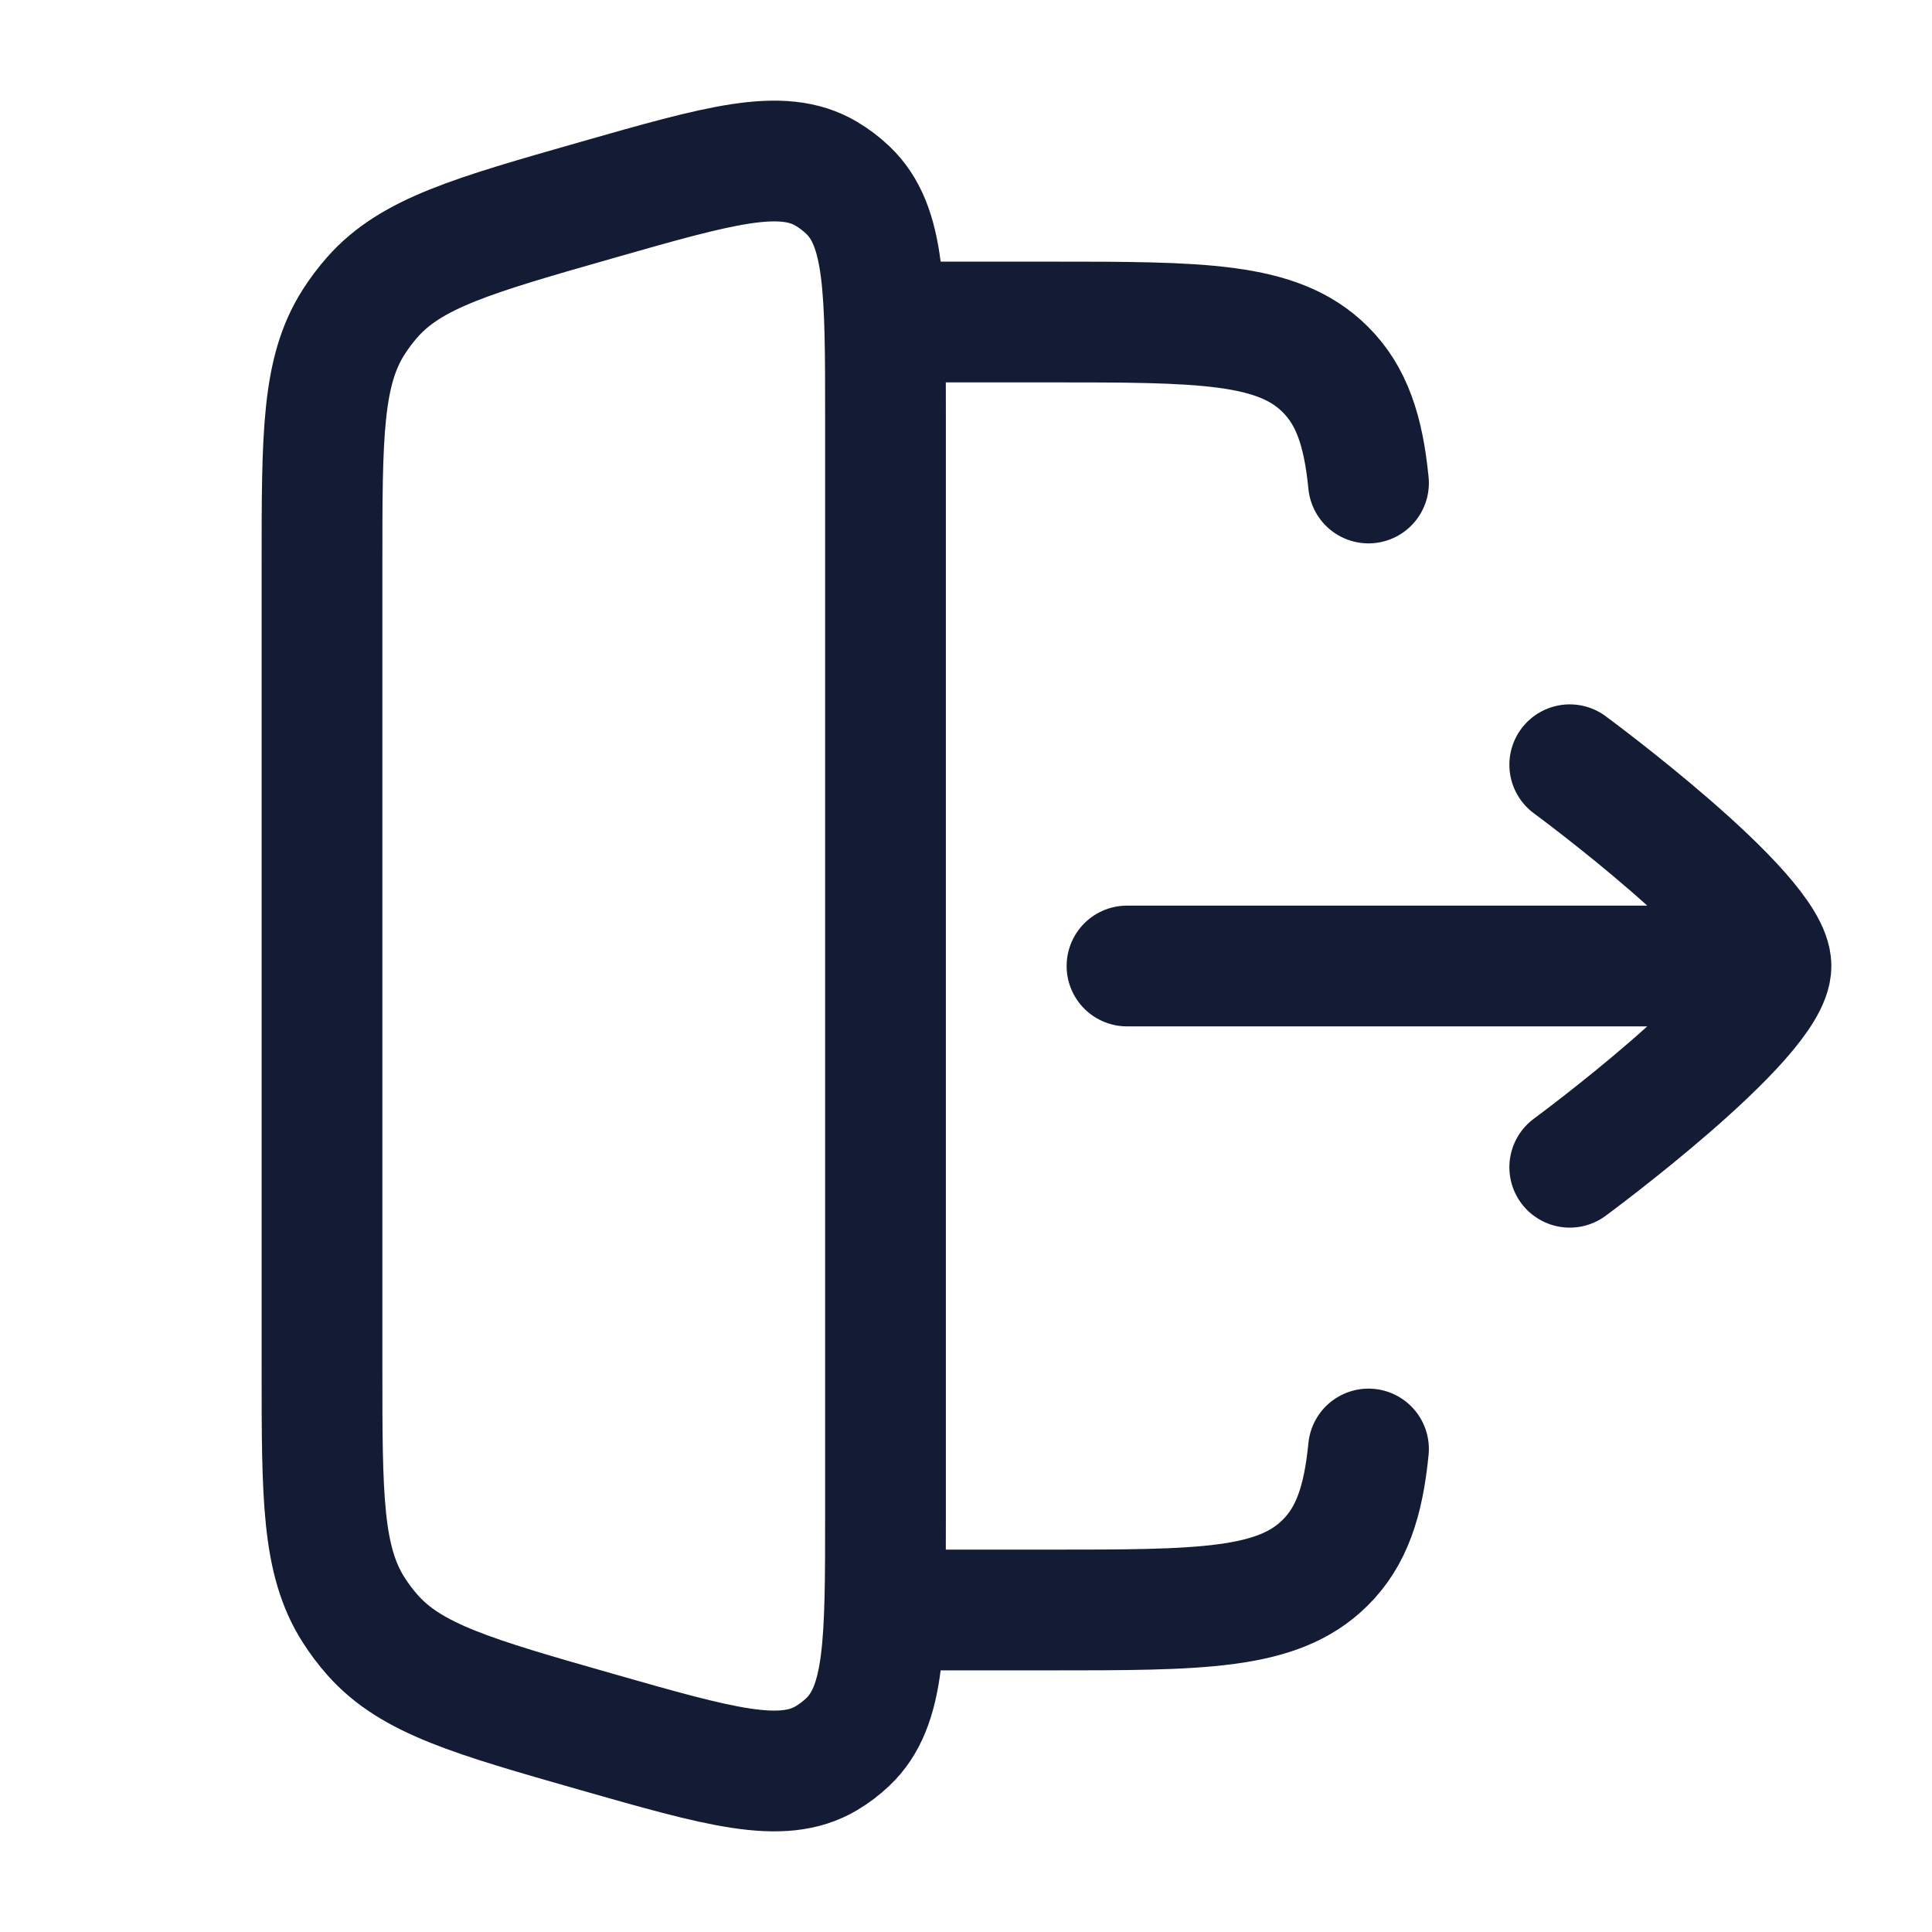 <svg width="24" height="24" viewBox="0 0 24 24" fill="none" xmlns="http://www.w3.org/2000/svg">
<path d="M4.393 4.001C4 4.616 4 5.412 4 7.003V16.997C4 18.588 4 19.384 4.393 19.999C4.463 20.109 4.541 20.213 4.628 20.311C5.111 20.857 5.877 21.076 7.407 21.513C8.941 21.951 9.709 22.17 10.264 21.842C10.36 21.785 10.45 21.717 10.531 21.64C11 21.197 11 20.399 11 18.803V5.197C11 3.601 11 2.804 10.531 2.36C10.45 2.283 10.36 2.215 10.264 2.158C9.709 1.83 8.941 2.049 7.407 2.487C5.877 2.924 5.111 3.143 4.628 3.689C4.541 3.787 4.463 3.891 4.393 4.001Z" stroke="#141B34" stroke-width="1.5" stroke-linecap="round" stroke-linejoin="round"/>
<path d="M11 4H13.017C14.919 4 15.87 4 16.46 4.586C16.79 4.912 16.936 5.35 17 6M11 20H13.017C14.919 20 15.87 20 16.46 19.414C16.79 19.088 16.936 18.65 17 18" stroke="#141B34" stroke-width="1.5" stroke-linecap="round" stroke-linejoin="round"/>
<path d="M21 12H14M19.5 9.5C19.5 9.5 22 11.341 22 12C22 12.659 19.5 14.5 19.5 14.5" stroke="#141B34" stroke-width="1.5" stroke-linecap="round" stroke-linejoin="round"/>
</svg>
